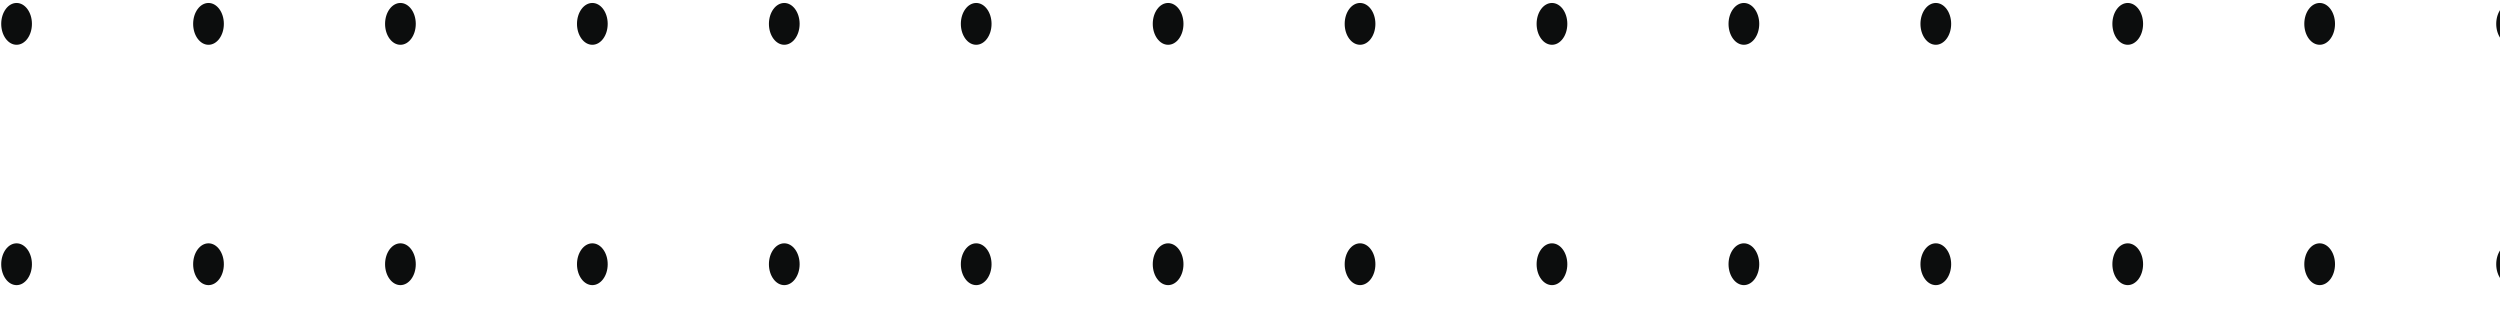 <svg width="389" height="51" viewBox="0 0 389 51" fill="none" xmlns="http://www.w3.org/2000/svg">
<path d="M2.579 44.367C3.899 44.367 4.969 42.911 4.969 41.115C4.969 39.319 3.899 37.862 2.579 37.862C1.26 37.862 0.19 39.319 0.19 41.115C0.19 42.911 1.26 44.367 2.579 44.367Z" fill="#0C0D0D"/>
<path d="M2.579 6.966C3.899 6.966 4.969 5.51 4.969 3.713C4.969 1.917 3.899 0.461 2.579 0.461C1.26 0.461 0.19 1.917 0.19 3.713C0.19 5.51 1.26 6.966 2.579 6.966Z" fill="#0C0D0D"/>
<path d="M32.443 44.367C33.762 44.367 34.832 42.911 34.832 41.115C34.832 39.319 33.762 37.862 32.443 37.862C31.123 37.862 30.054 39.319 30.054 41.115C30.054 42.911 31.123 44.367 32.443 44.367Z" fill="#0C0D0D"/>
<path d="M32.443 6.966C33.762 6.966 34.832 5.51 34.832 3.713C34.832 1.917 33.762 0.461 32.443 0.461C31.123 0.461 30.054 1.917 30.054 3.713C30.054 5.51 31.123 6.966 32.443 6.966Z" fill="#0C0D0D"/>
<path d="M62.306 44.367C63.626 44.367 64.695 42.911 64.695 41.115C64.695 39.319 63.626 37.862 62.306 37.862C60.987 37.862 59.917 39.319 59.917 41.115C59.917 42.911 60.987 44.367 62.306 44.367Z" fill="#0C0D0D"/>
<path d="M62.306 6.966C63.626 6.966 64.695 5.51 64.695 3.713C64.695 1.917 63.626 0.461 62.306 0.461C60.987 0.461 59.917 1.917 59.917 3.713C59.917 5.51 60.987 6.966 62.306 6.966Z" fill="#0C0D0D"/>
<path d="M92.169 44.367C93.489 44.367 94.558 42.911 94.558 41.115C94.558 39.319 93.489 37.862 92.169 37.862C90.85 37.862 89.78 39.319 89.78 41.115C89.78 42.911 90.85 44.367 92.169 44.367Z" fill="#0C0D0D"/>
<path d="M92.169 6.966C93.489 6.966 94.558 5.51 94.558 3.713C94.558 1.917 93.489 0.461 92.169 0.461C90.85 0.461 89.78 1.917 89.78 3.713C89.78 5.51 90.85 6.966 92.169 6.966Z" fill="#0C0D0D"/>
<path d="M122.033 44.367C123.352 44.367 124.422 42.911 124.422 41.115C124.422 39.319 123.352 37.862 122.033 37.862C120.713 37.862 119.644 39.319 119.644 41.115C119.644 42.911 120.713 44.367 122.033 44.367Z" fill="#0C0D0D"/>
<path d="M122.033 6.966C123.352 6.966 124.422 5.51 124.422 3.713C124.422 1.917 123.352 0.461 122.033 0.461C120.713 0.461 119.644 1.917 119.644 3.713C119.644 5.51 120.713 6.966 122.033 6.966Z" fill="#0C0D0D"/>
<path d="M151.896 44.367C153.215 44.367 154.285 42.911 154.285 41.115C154.285 39.319 153.215 37.862 151.896 37.862C150.576 37.862 149.507 39.319 149.507 41.115C149.507 42.911 150.576 44.367 151.896 44.367Z" fill="#0C0D0D"/>
<path d="M151.896 6.966C153.215 6.966 154.285 5.51 154.285 3.713C154.285 1.917 153.215 0.461 151.896 0.461C150.576 0.461 149.507 1.917 149.507 3.713C149.507 5.51 150.576 6.966 151.896 6.966Z" fill="#0C0D0D"/>
<path d="M181.759 44.367C183.079 44.367 184.148 42.911 184.148 41.115C184.148 39.319 183.079 37.862 181.759 37.862C180.44 37.862 179.37 39.319 179.37 41.115C179.37 42.911 180.44 44.367 181.759 44.367Z" fill="#0C0D0D"/>
<path d="M181.759 6.966C183.079 6.966 184.148 5.51 184.148 3.713C184.148 1.917 183.079 0.461 181.759 0.461C180.44 0.461 179.37 1.917 179.37 3.713C179.37 5.51 180.44 6.966 181.759 6.966Z" fill="#0C0D0D"/>
<path d="M211.622 44.367C212.942 44.367 214.012 42.911 214.012 41.115C214.012 39.319 212.942 37.862 211.622 37.862C210.303 37.862 209.233 39.319 209.233 41.115C209.233 42.911 210.303 44.367 211.622 44.367Z" fill="#0C0D0D"/>
<path d="M211.622 6.966C212.942 6.966 214.012 5.51 214.012 3.713C214.012 1.917 212.942 0.461 211.622 0.461C210.303 0.461 209.233 1.917 209.233 3.713C209.233 5.51 210.303 6.966 211.622 6.966Z" fill="#0C0D0D"/>
<path d="M241.486 44.367C242.805 44.367 243.875 42.911 243.875 41.115C243.875 39.319 242.805 37.862 241.486 37.862C240.166 37.862 239.097 39.319 239.097 41.115C239.097 42.911 240.166 44.367 241.486 44.367Z" fill="#0C0D0D"/>
<path d="M241.486 6.966C242.805 6.966 243.875 5.51 243.875 3.713C243.875 1.917 242.805 0.461 241.486 0.461C240.166 0.461 239.097 1.917 239.097 3.713C239.097 5.51 240.166 6.966 241.486 6.966Z" fill="#0C0D0D"/>
<path d="M271.349 44.367C272.668 44.367 273.738 42.911 273.738 41.115C273.738 39.319 272.668 37.862 271.349 37.862C270.03 37.862 268.96 39.319 268.96 41.115C268.96 42.911 270.03 44.367 271.349 44.367Z" fill="#0C0D0D"/>
<path d="M271.349 6.966C272.668 6.966 273.738 5.51 273.738 3.713C273.738 1.917 272.668 0.461 271.349 0.461C270.03 0.461 268.96 1.917 268.96 3.713C268.96 5.51 270.03 6.966 271.349 6.966Z" fill="#0C0D0D"/>
<path d="M301.212 44.367C302.532 44.367 303.601 42.911 303.601 41.115C303.601 39.319 302.532 37.862 301.212 37.862C299.893 37.862 298.823 39.319 298.823 41.115C298.823 42.911 299.893 44.367 301.212 44.367Z" fill="#0C0D0D"/>
<path d="M301.212 6.966C302.532 6.966 303.601 5.51 303.601 3.713C303.601 1.917 302.532 0.461 301.212 0.461C299.893 0.461 298.823 1.917 298.823 3.713C298.823 5.51 299.893 6.966 301.212 6.966Z" fill="#0C0D0D"/>
<path d="M331.076 44.367C332.395 44.367 333.465 42.911 333.465 41.115C333.465 39.319 332.395 37.862 331.076 37.862C329.756 37.862 328.687 39.319 328.687 41.115C328.687 42.911 329.756 44.367 331.076 44.367Z" fill="#0C0D0D"/>
<path d="M331.076 6.966C332.395 6.966 333.465 5.51 333.465 3.713C333.465 1.917 332.395 0.461 331.076 0.461C329.756 0.461 328.687 1.917 328.687 3.713C328.687 5.51 329.756 6.966 331.076 6.966Z" fill="#0C0D0D"/>
<path d="M360.939 44.367C362.258 44.367 363.328 42.911 363.328 41.115C363.328 39.319 362.258 37.862 360.939 37.862C359.619 37.862 358.55 39.319 358.55 41.115C358.55 42.911 359.619 44.367 360.939 44.367Z" fill="#0C0D0D"/>
<path d="M360.939 6.966C362.258 6.966 363.328 5.51 363.328 3.713C363.328 1.917 362.258 0.461 360.939 0.461C359.619 0.461 358.55 1.917 358.55 3.713C358.55 5.51 359.619 6.966 360.939 6.966Z" fill="#0C0D0D"/>
<path d="M390.802 44.367C392.122 44.367 393.191 42.911 393.191 41.115C393.191 39.319 392.122 37.862 390.802 37.862C389.483 37.862 388.413 39.319 388.413 41.115C388.413 42.911 389.483 44.367 390.802 44.367Z" fill="#0C0D0D"/>
<path d="M390.802 6.966C392.122 6.966 393.191 5.51 393.191 3.713C393.191 1.917 392.122 0.461 390.802 0.461C389.483 0.461 388.413 1.917 388.413 3.713C388.413 5.51 389.483 6.966 390.802 6.966Z" fill="#0C0D0D"/>
</svg>
